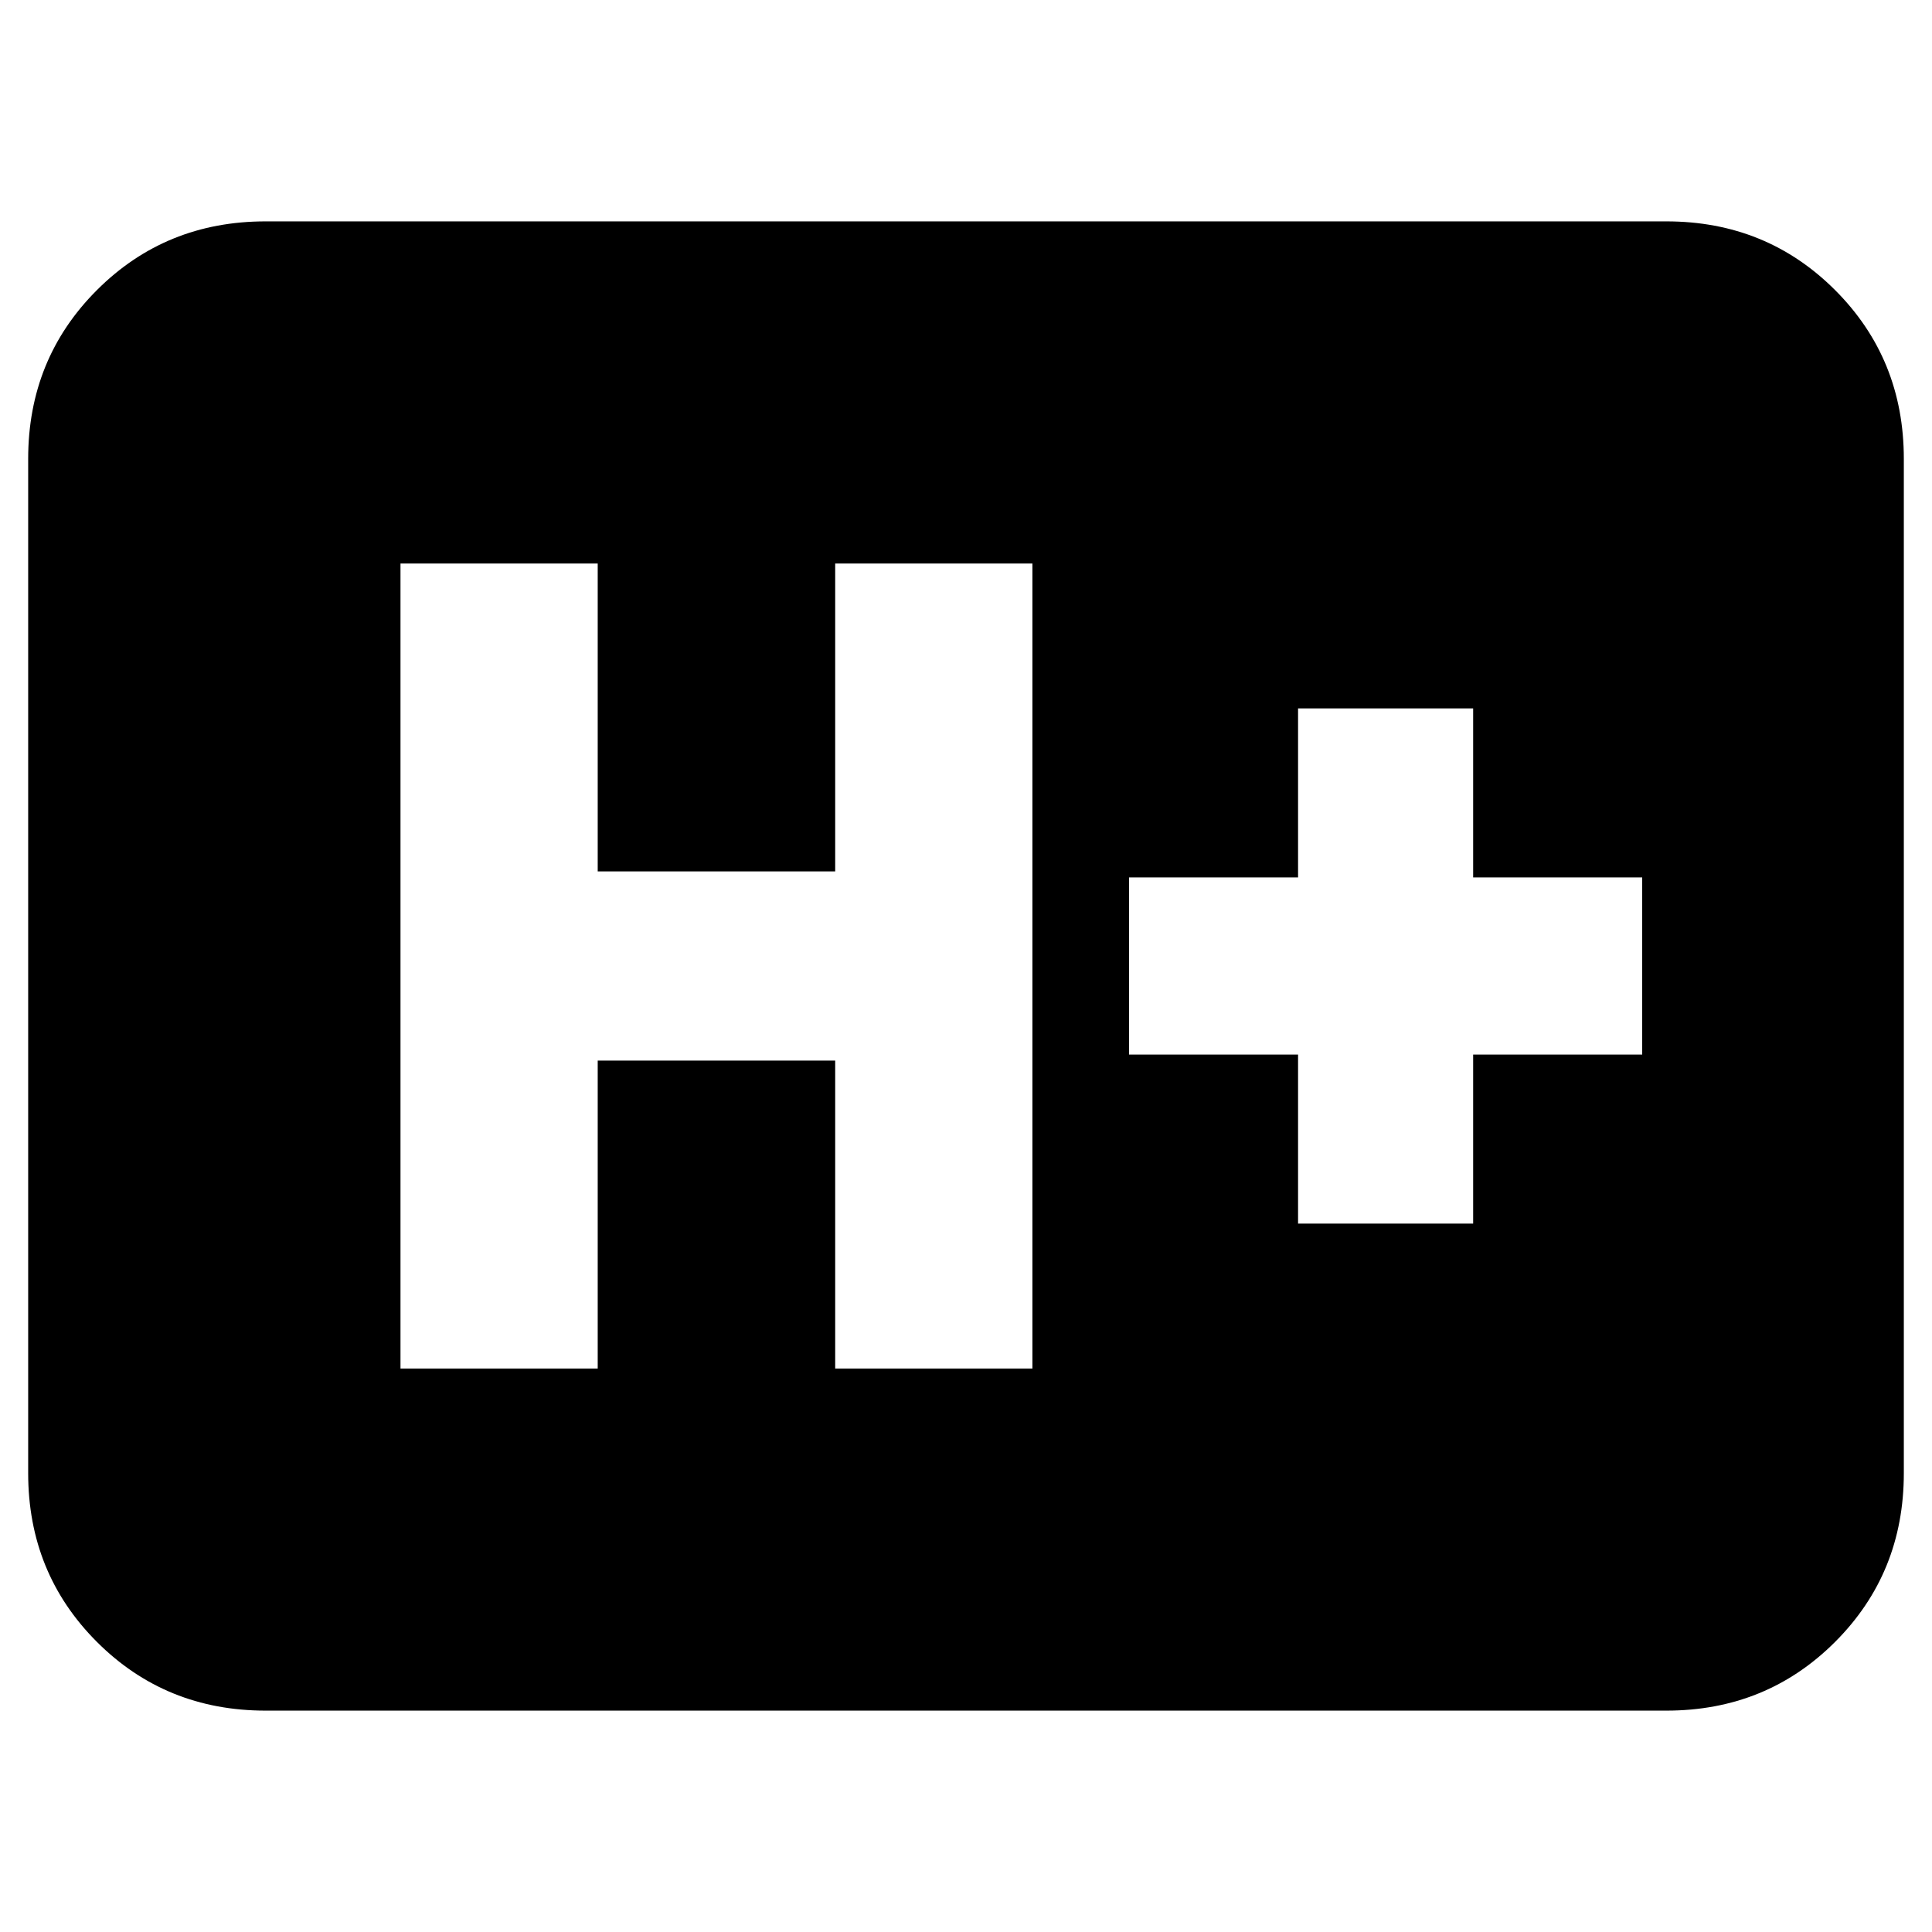 <svg xmlns="http://www.w3.org/2000/svg" height="20" viewBox="0 -960 960 960" width="20"><path d="M132-110q-49.7 0-83.85-34.15Q14-178.3 14-228v-504q0-49.7 34.15-83.85Q82.3-850 132-850h696q49.7 0 83.85 34.15Q946-781.7 946-732v504q0 49.7-34.15 83.85Q877.7-110 828-110H132Zm67-170h98v-153h118v153h98v-400h-98v153H297v-153h-98v400Zm446-72h87v-84h84v-88h-84v-84h-87v84h-84v88h84v84Z"/></svg>